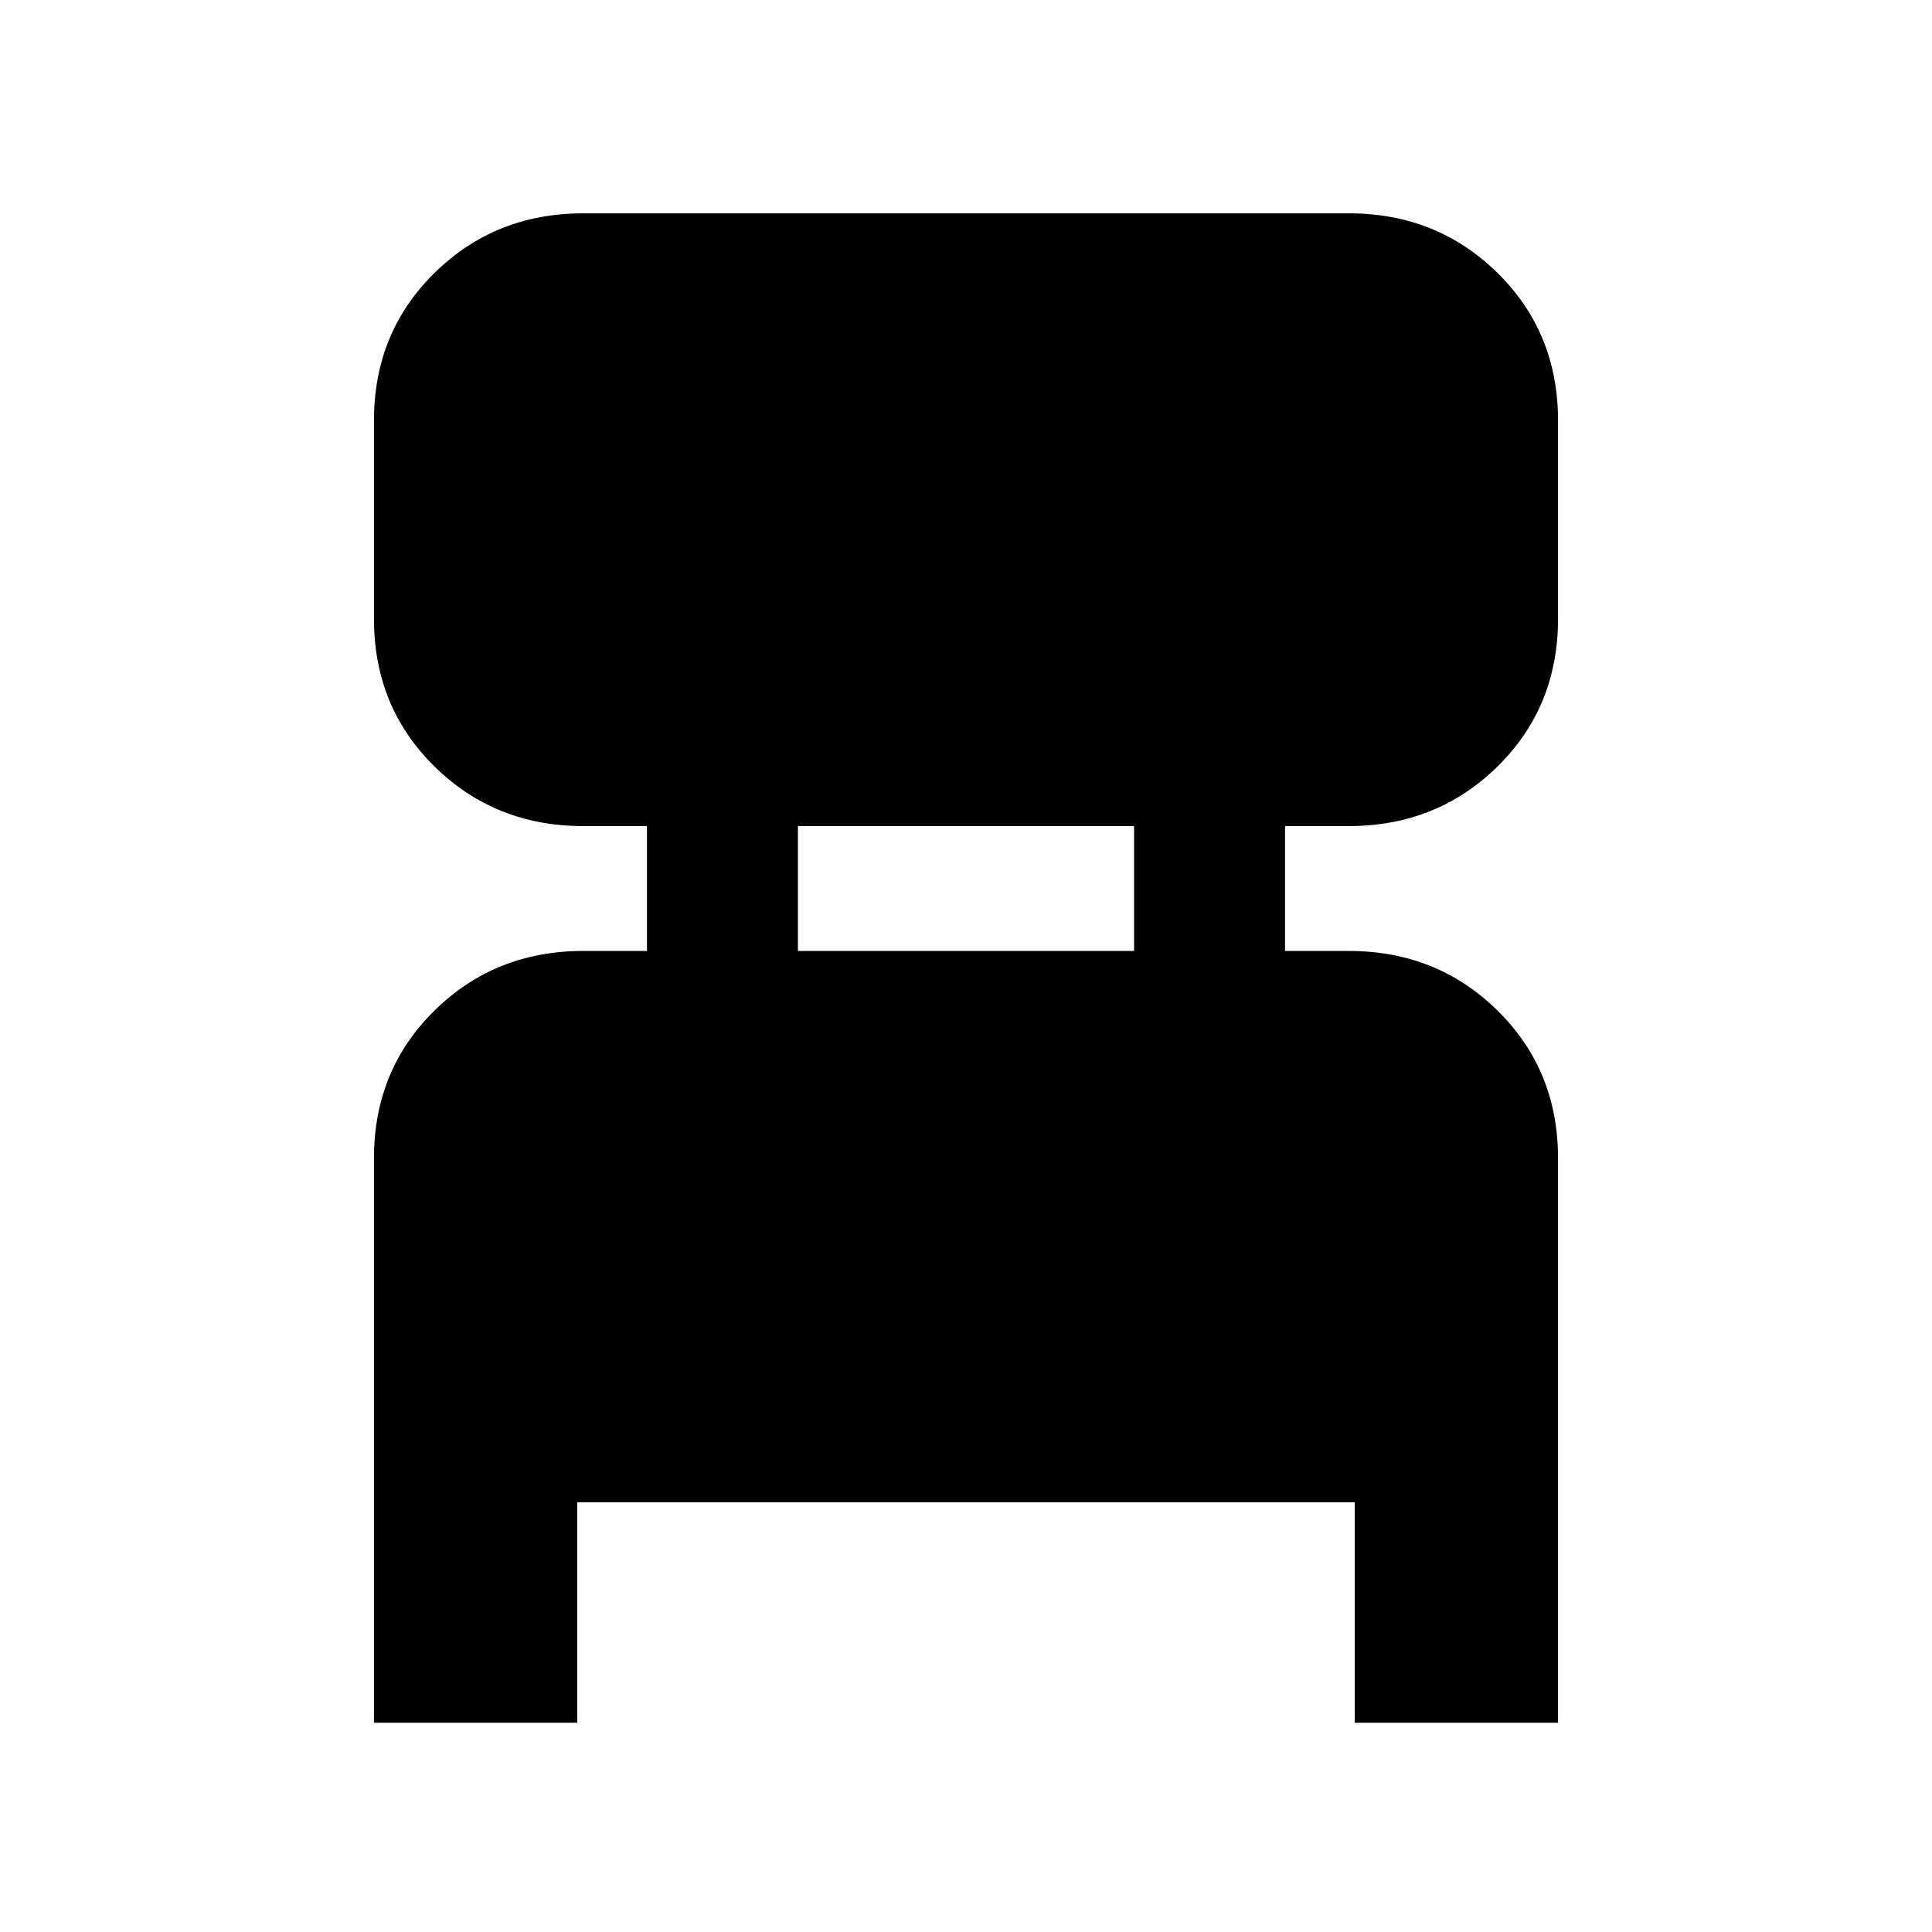 <svg xmlns="http://www.w3.org/2000/svg" height="24" viewBox="0 -960 960 960" width="24"><path d="M185.82-104v-280.48q0-43.8 30.1-73.4 30.1-29.6 73.91-29.6h31.65v-62.04h-31.65q-43.81 0-73.91-29.6-30.1-29.6-30.1-73.4V-751q0-43.8 30.1-73.4 30.1-29.6 73.91-29.6h380.34q43.81 0 73.91 29.6 30.1 29.6 30.1 73.4v98.48q0 43.8-30.1 73.4-30.1 29.6-73.91 29.6h-31.65v62.04h31.65q43.81 0 73.91 29.6 30.1 29.6 30.1 73.4V-104H673.17v-109.52H286.83V-104H185.82Zm210.66-383.48h167.04v-62.04H396.48v62.04Z"/></svg>
